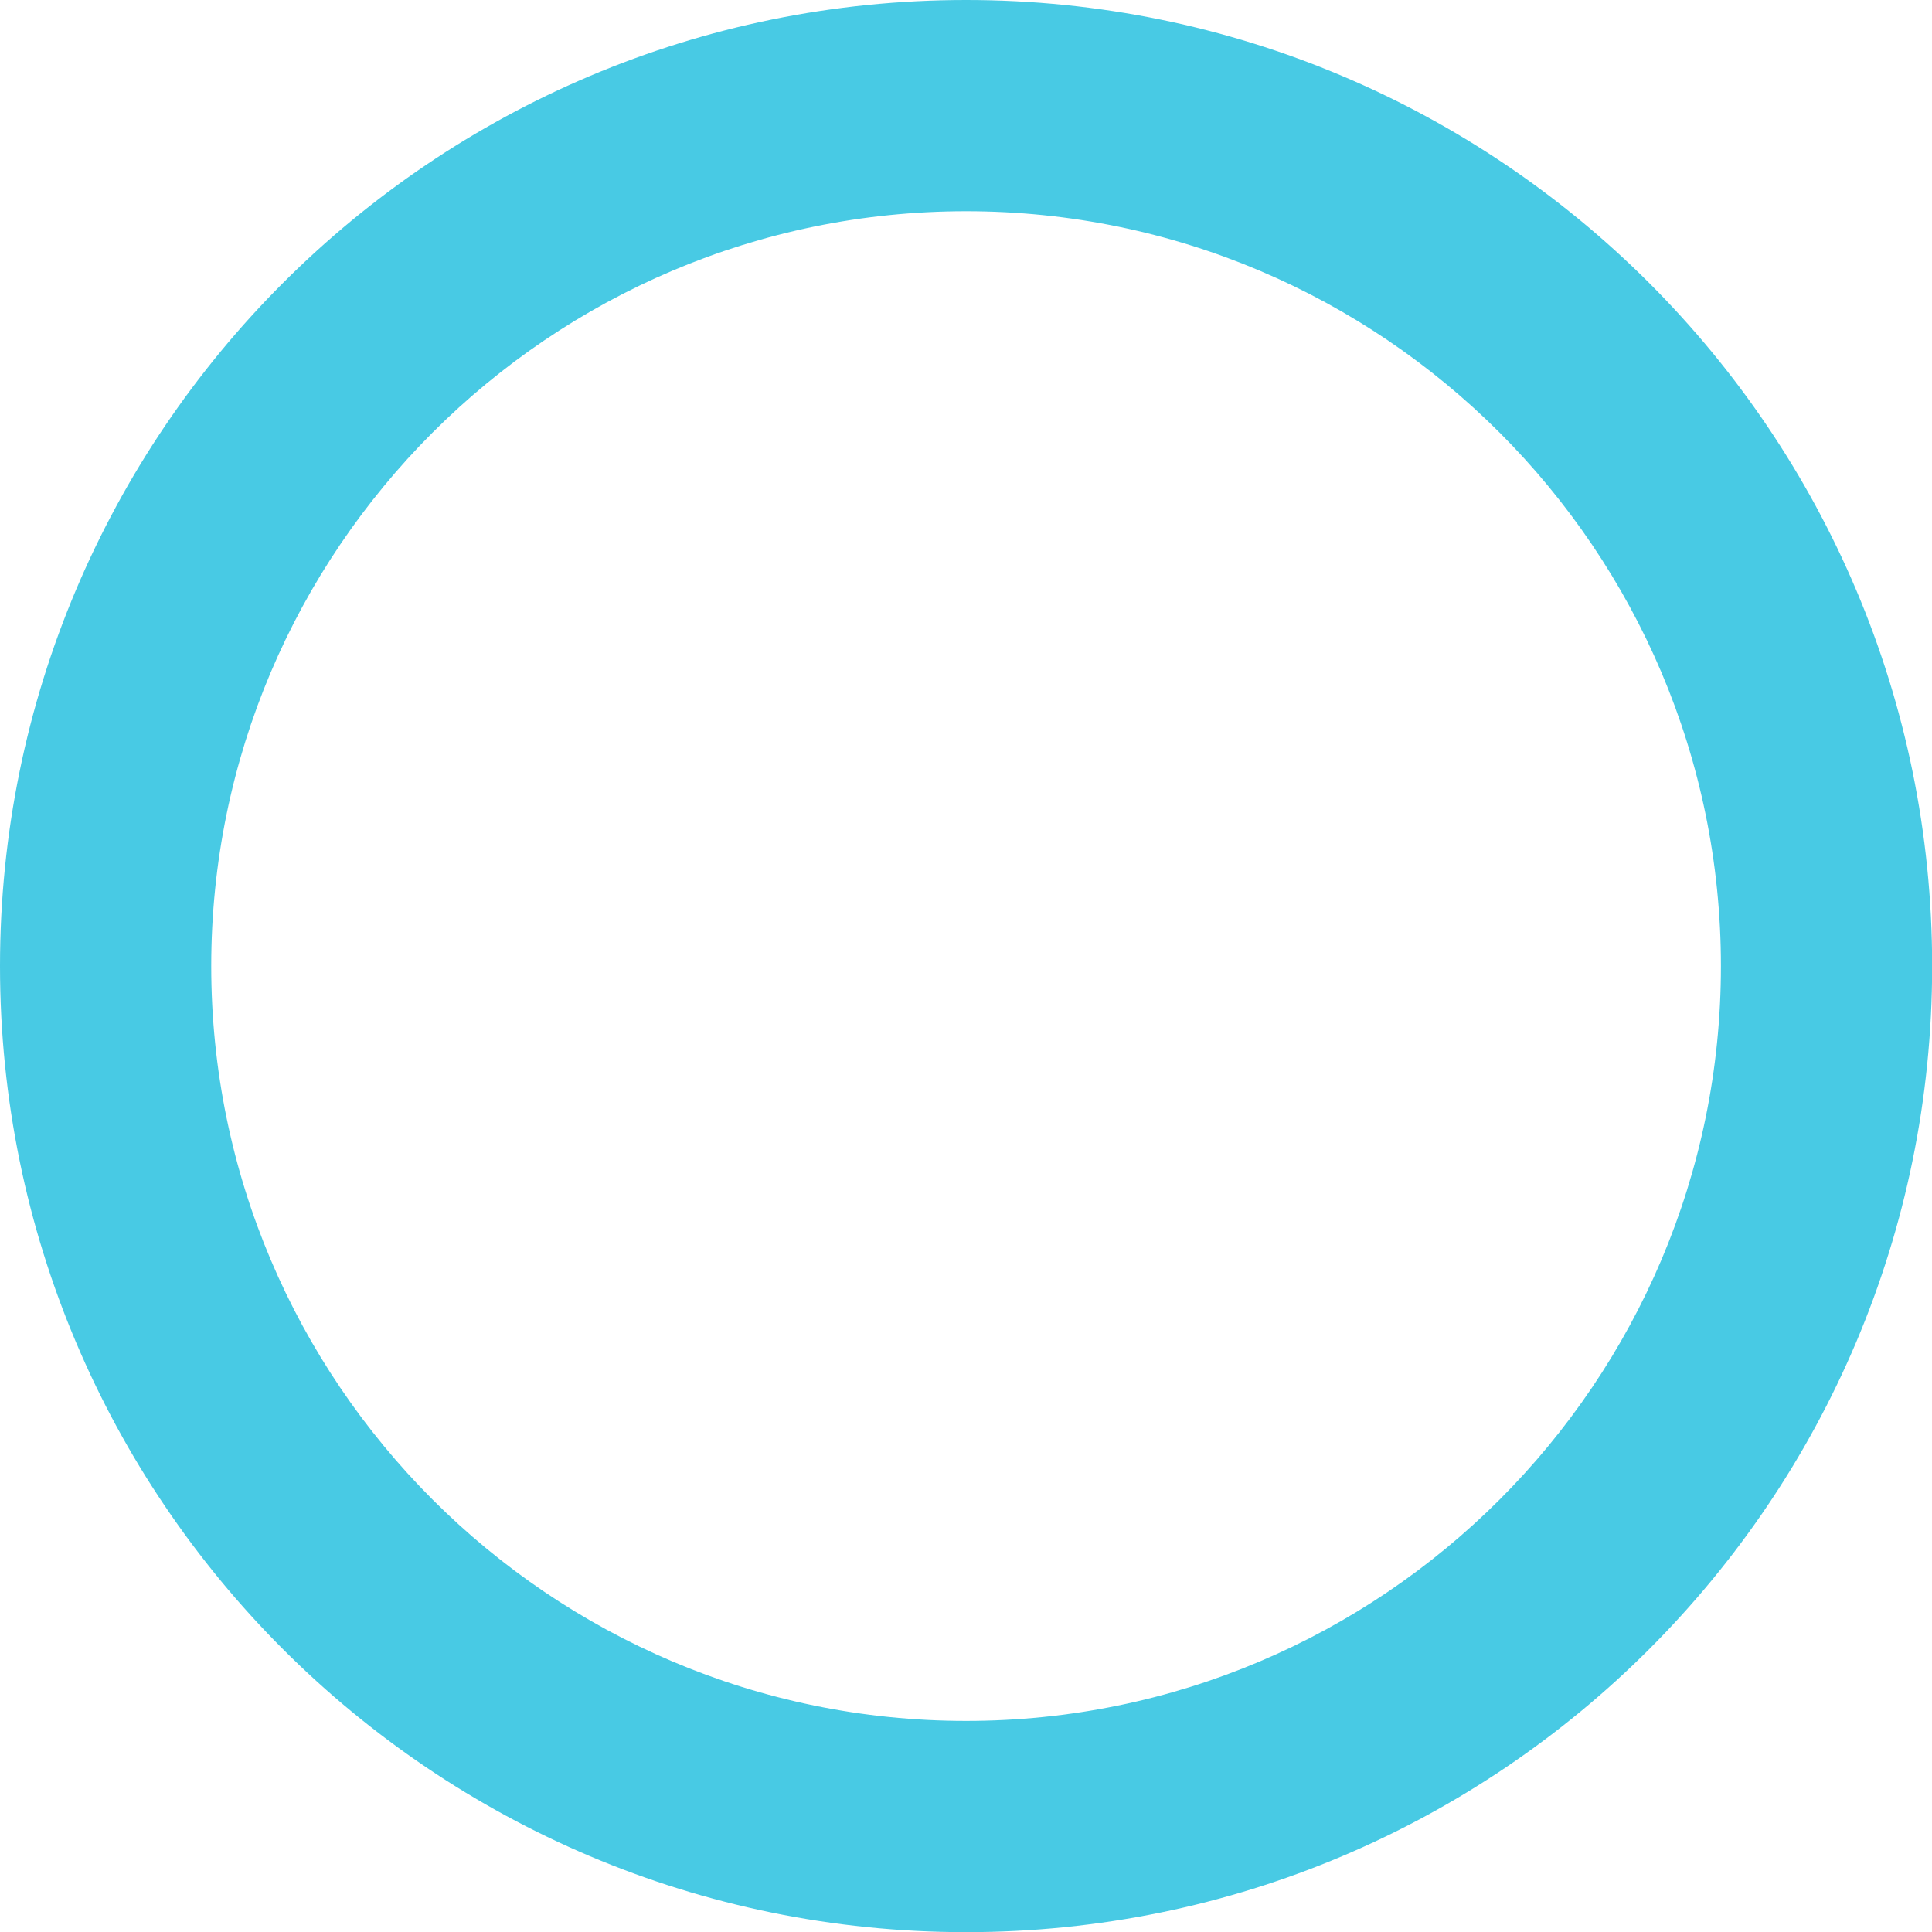 <?xml version="1.0" encoding="UTF-8"?>
<svg id="Capa_2" data-name="Capa 2" xmlns="http://www.w3.org/2000/svg" viewBox="0 0 128.05 128.05">
  <defs>
    <style>
      .cls-1 {
        <!--fill: #8c15ff;-->
        fill: #48CAE4;

      }
    </style>
  </defs>
  <g id="Capa_1-2" data-name="Capa 1">
    <path class="cls-1" d="m64.03,14c27.58,0,50.03,22.44,50.03,50.03s-22.44,50.03-50.03,50.03S14,91.61,14,64.03,36.44,14,64.03,14m0-14C28.67,0,0,28.67,0,64.03s28.67,64.03,64.03,64.03,64.03-28.67,64.03-64.03S99.39,0,64.03,0h0Z"/>
  </g>
</svg>